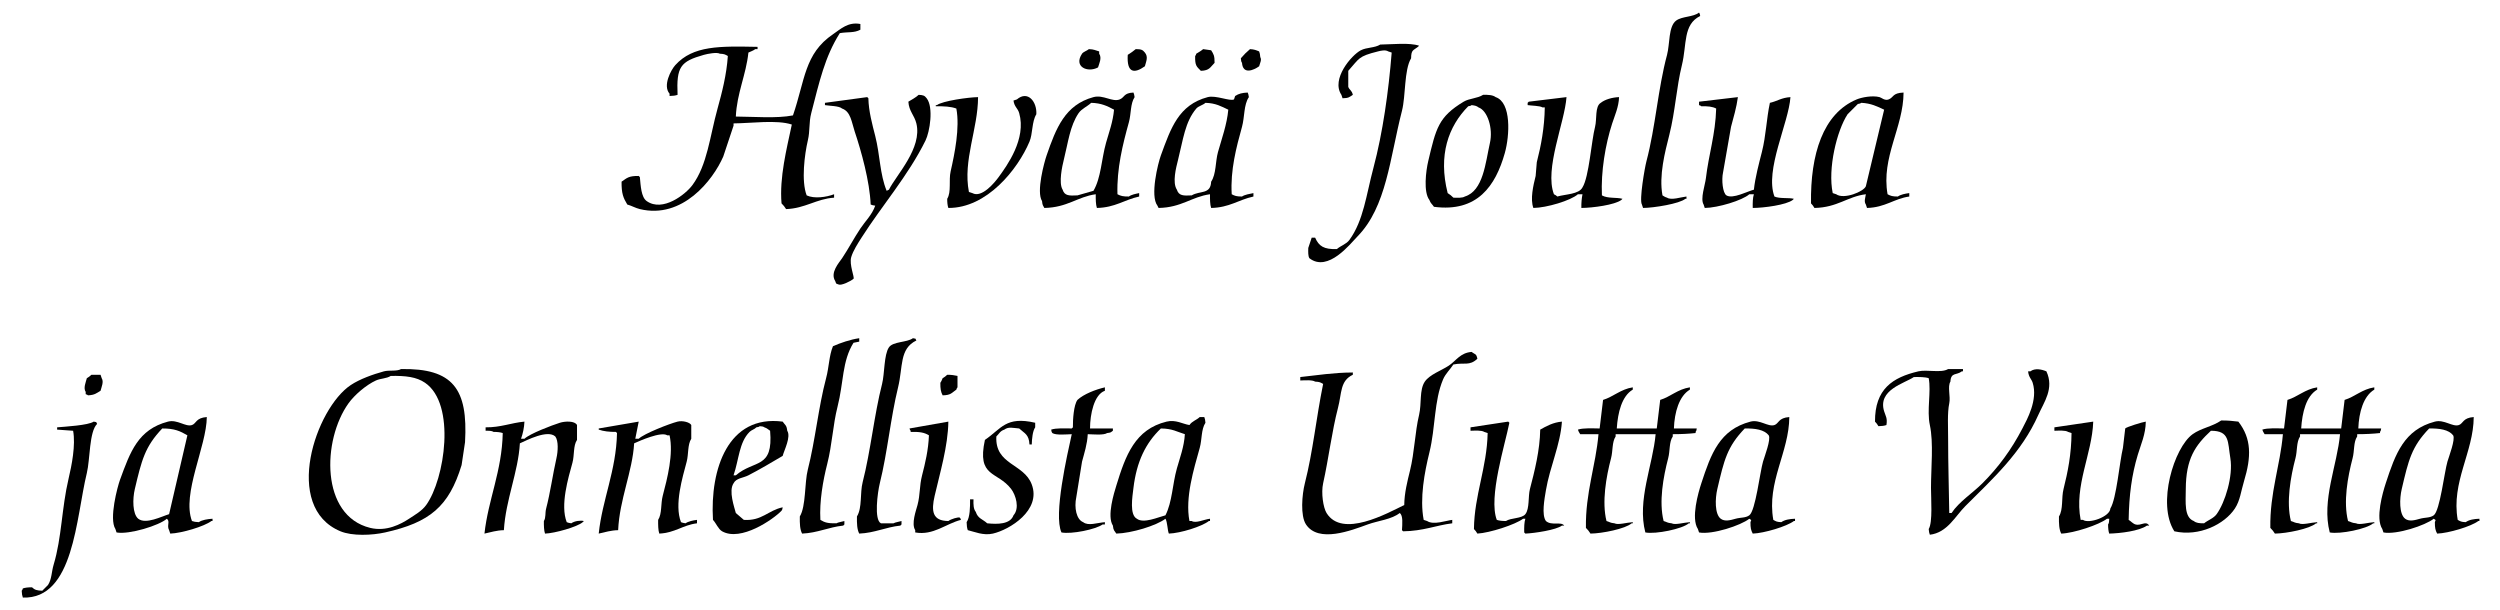 <?xml version="1.0" encoding="utf-8"?>
<!-- Generator: Adobe Illustrator 16.0.0, SVG Export Plug-In . SVG Version: 6.00 Build 0)  -->
<!DOCTYPE svg PUBLIC "-//W3C//DTD SVG 1.1//EN" "http://www.w3.org/Graphics/SVG/1.1/DTD/svg11.dtd">
<svg version="1.1" id="Layer_1" xmlns="http://www.w3.org/2000/svg" xmlns:xlink="http://www.w3.org/1999/xlink" x="0px" y="0px"
	 width="2187.727px" height="533.933px" viewBox="0 0 2187.727 533.933" enable-background="new 0 0 2187.727 533.933"
	 xml:space="preserve">
<path d="M1437.82,181.977c9.351-0.048,32.104-3.73,36.995-7.999c0.333,0,0.667,0,1,0c0-0.667,0-1.333,0-2
	c-4.979,0.521-13.189,3.46-16.998,1c-2.319-0.743-2.233-1.038-3.999-2c-3.222-17.473,2.23-38.017,5.999-52.994
	c5.208-20.695,6.177-41.391,10.999-60.992c4.48-18.214,0.817-35.504,15.998-42.995c-0.399-2.054-0.249-1.927-1-3
	c-5.06,4.039-14.71,3.144-19.998,6.999c-6.904,5.083-5.454,20.526-7.999,29.997c-7.976,29.687-10.059,62.955-17.998,92.988
	c-1.562,5.91-6.461,34.196-4,37.995C1437.153,179.978,1437.487,180.978,1437.82,181.977z"/>
<path d="M641.92,109.986c0-0.667,0-1.333,0-2c15.177-0.085,37.961-3.346,50.994,1c-4.559,21.483-10.917,46.241-8.999,68.991
	c1.484,1.382,2.918,3.242,4,5c16.616-0.582,26.671-9.02,41.995-9.999c0-1,0-2,0-3c-6.799,2.573-17.394,4.111-23.997,1
	c-4.853-12.543-1.811-36.062,1-47.994c2.074-8.805,0.793-15.479,3-23.997c7.121-27.488,11.873-49.323,24.997-69.991
	c6.972-1.241,12.491-0.011,17.998-3c0-1.666,0-3.333,0-5c-10.736-2.06-17.182,4.371-23.997,8.999
	c-25.038,17.002-24.42,40.293-34.996,70.991c-14.261,2.782-33.974,1.111-49.994,1c0.889-20.336,8.991-36.644,10.999-55.993
	c1.823-0.842,4.476-1.771,6-3c0.667,0,1.333,0,2,0c0-0.667,0-1.333,0-2c-32.952-0.627-56.398-1.276-71.991,15.998
	c-3.688,4.086-11.195,17.939-4.999,24.997c0,0.667,0,1.333,0,2c3.087-0.048,5.125-0.348,6.999-1
	c-1.035-24.521,2.399-29.194,22.997-34.996c3.348-0.943,11.505-2.5,13.998-1c4.166,0.199,4.582,0.697,6.999,2
	c-1.083,16.345-5.156,32.173-8.999,45.994c-6.766,24.336-8.944,49.353-21.997,66.992c-6.083,8.22-26.023,23.835-39.995,13.999
	c-4.902-3.452-5.262-13.492-5.999-20.998c-0.333-0.333-0.667-0.667-1-1c-8.972-0.099-10.213,1.777-14.998,5
	c-0.112,10.449,1.477,14.153,4.999,19.998c3.744,1.028,7.168,3.073,10.999,4c37.31,9.023,64.01-25.357,72.991-45.994
	C635.92,127.985,638.92,118.984,641.92,109.986z"/>
<path d="M1187.852,206.974c25.535-26.007,28.343-68.445,38.995-109.986c3.35-13.062,1.833-35.861,7.999-45.994
	c0.056-7.596,2.004-6.803,5.999-9.999c0.333-0.333,0.667-0.667,1-1c-8.47-2.866-23.66-1.136-33.996-1
	c-4.92,3.05-11.874,2.339-16.998,5c-8.076,4.192-26.246,25.176-16.998,38.995c0.333,1,0.667,2,1,3c5.569-0.114,5.914-1.053,8.999-3
	c-0.87-4.064-3.012-4.166-4-7c0-4.666,0-9.333,0-13.998c9.888-10.975,8.402-12.605,25.997-16.998c2.315-0.578,6.528-1.637,8.999,0
	c1,0.333,2,0.667,3,1c-2.718,34.04-7.789,70.242-15.998,100.987c-6.276,23.506-8.597,45.971-20.997,62.992
	c-2.676,3.672-7.573,5.031-10.999,7.999c-11.353,0.316-15.643-2.449-18.998-9.999c-1,0-2,0-3,0c-1,2.999-2,6-3,8.999
	c-0.089,3.296-0.238,7.162,1,8.999C1162.194,238.643,1181.904,213.031,1187.852,206.974z"/>
<path d="M960.88,58.993c0.938-3.259,3.578-8.251,1-11.999c0-0.667,0-1.333,0-2c-3.421-0.913-4.386-1.865-8.999-2
	c-1.522,1.354-4.88,2.321-5.999,4C939.243,58.443,951.76,63.914,960.88,58.993z"/>
<path d="M1001.875,57.993c1.161-4.46,3.097-8.181,0-11.999c-1.979-2.52-3.369-2.969-7.999-3c-1.995,1.755-4.816,3.636-6.999,5
	C985.922,63.88,992.461,64.691,1001.875,57.993z"/>
<path d="M1062.867,54.993c0.054-6.315-0.86-7.606-3-10.999c-2.333-0.333-4.666-0.667-6.999-1c-1.632,1.432-4.192,2.919-5.999,4
	c-0.645,1.726-0.196,0.979-1,2c-0.197,8.481,1.186,9.114,5,12.999C1058.56,61.706,1059.062,58.751,1062.867,54.993z"/>
<path d="M1101.862,44.994c-2.6-1.083-4.238-1.808-7.999-2c-3.328,2.857-5.146,4.664-7.999,7.999c0.227,2.318,0.197,2.82,1,4
	c0.782,10.642,10.359,6.352,14.998,3c0.82-3.187,2.409-5.5,1-7.999C1102.663,47.397,1102.42,46.598,1101.862,44.994z"/>
<path d="M959.88,181.977c15.959-0.322,24.035-7.188,36.996-9.999c0-1,0-2,0-3c-3.068,0.629-6.892,1.349-8.999,3
	c-5.036,0.043-7.193-0.487-9.999-2c-0.7-22.364,4.638-43.725,9.999-62.992c2.082-7.483,1.185-16.131,5-21.997
	c-0.325-2.306-0.465-2.484-1-4c-8.727,0.364-7.575,4.212-11.999,5.999c-6.503,2.628-14.344-4.342-22.997-2
	c-24.929,6.749-32.746,27.192-40.995,50.994c-1.976,5.7-9.226,31.873-4,39.995c0.362,3.749,0.775,3.718,2,5.999
	c20.243-0.36,28.909-9.781,44.994-11.999C958.821,174.304,958.88,179.084,959.88,181.977z M956.88,166.979
	c-4.666,1.333-9.333,2.667-13.999,4c-7.294,0.375-11.283,0.41-12.998-5c-3.636-5.867-0.297-20.844,1-25.997
	c3.851-15.295,5.309-29.631,12.998-40.995c2.558-3.781,7.729-5.844,10.999-8.999c8.847,0.225,14.268,2.838,19.998,5.999
	c-0.915,10.598-4.467,19.985-6.999,28.997C963.83,139.396,963.572,155.508,956.88,166.979z"/>
<path d="M1077.865,169.979c-1.265-21.038,4.016-41.064,8.999-58.993c2.374-8.542,1.474-19.398,5.999-25.997
	c-0.325-2.306-0.464-2.484-1-4c-4.779,0.198-7.886,0.958-10.999,3c-0.333,1-0.667,2-1,3c-3.48,1.881-15.883-3.889-22.997-2
	c-25.471,6.763-32.257,27.085-40.995,50.994c-2.516,6.884-9.64,35.438-3,43.995c0.333,0.667,0.667,1.333,1,2
	c20.18-0.362,28.838-9.783,44.995-11.999c-0.059,4.325,0,9.105,1,11.999c15.96-0.322,24.035-7.188,36.996-9.999c0-1,0-2,0-3
	c-3.105,0.638-7.702,1.356-9.999,3C1082.086,171.972,1080.535,171.42,1077.865,169.979z M1065.867,132.983
	c-2.392,8.526-1.495,19.326-6,25.997c-0.482,11.408-9.812,7.664-16.998,11.999c-7.294,0.375-11.284,0.41-12.999-5
	c-4.109-6.188-0.713-19.256,1-25.997c4.467-17.577,6.07-33.282,15.998-44.995c1.853-2.186,5.907-3,7.999-4.999
	c9.118,0.256,13.861,3.108,19.998,5.999C1073.737,108.791,1069.052,121.629,1065.867,132.983z"/>
<path d="M1670.791,168.979c-3.487,0.429-7.626,1.267-9.999,3c-4.778-0.006-6.329-0.559-8.999-2
	c-5.736-32.27,13.877-58.565,13.998-88.989c-9.881,0.381-8.545,4.255-12.999,5.999c-3.477,1.362-6.312-1.563-7.999-2
	c-6.462-1.671-15.788,0.246-19.998,2c-29.616,12.336-40.622,48.249-39.995,90.989c1.188,1.133,2.146,2.54,3,4
	c20.237-0.368,28.745-9.986,44.994-11.999c-0.491,3.278-1.782,6.325,0,8.999c0.333,1,0.667,2,1,3
	c16.029-0.414,23.724-8.177,36.995-9.999C1670.791,170.979,1670.791,169.979,1670.791,168.979z M1632.796,162.979
	c-1.757,4.642-19.19,11.829-25.997,6.999c-1-0.333-2-0.667-3-1c-4.46-21.448,3.575-54.6,12.999-68.991c2.999-3,6-6,8.999-8.999
	c2.054-0.399,1.927-0.249,3-1c8.607,0.408,14.042,3.207,19.998,5.999C1643.462,118.316,1638.128,140.651,1632.796,162.979z"/>
<path d="M721.91,91.988c4.208,0.749,12.228,0.584,14.998,3c7.609,2.654,8.378,12.18,10.999,19.998
	c5.783,17.251,13.182,43.757,13.998,63.992c1.523,0.548,1.671,0.706,4,1c-2.7,7.897-8.757,13.625-12.999,19.998
	c-5.78,8.684-10.212,17.317-15.998,25.997c-2.539,3.808-10.752,12.597-5.999,19.998c1.158,2.825,0.127,1.88,3,3
	c2.308,1.095,10.401-2.767,12.998-5c1.099-1.154-3.932-12.489-2-18.998c1.677-5.648,5.816-12,8.999-16.998
	c17.925-28.148,40.831-54.252,55.993-84.99c3.741-7.584,7.239-29.064,1-36.995c-1.845-2.349-2.833-2.794-6.999-3
	c-2.243,2.188-6.36,4.417-8.999,5.999c0.501,8.375,5.221,11.769,6.999,18.998c5.321,21.638-17.477,44.993-23.997,57.993
	c-0.667,0.333-1.333,0.667-2,1c-6-14.466-5.763-31.351-9.999-47.994c-2.477-9.731-5.778-21.607-5.999-32.996
	c-0.333-0.333-0.667-0.667-1-1c-12.33,1.667-24.665,3.333-36.995,5C721.91,90.655,721.91,91.322,721.91,91.988z"/>
<path d="M1254.843,180.977c38.001,5.01,53.912-18.352,61.993-46.994c4.348-15.411,5.847-44.318-7.999-48.994
	c-2.485-1.881-6.485-2.128-10.999-2c-4.942,3.203-12.083,3.031-16.998,5.999c-22.161,13.379-24.18,23.26-30.996,51.994
	c-2.05,8.641-4.329,27.124,1,33.996C1251.921,178.053,1253.287,178.588,1254.843,180.977z M1284.839,92.988
	c2.054-0.398,1.927-0.249,3-1c2.856,0.363,4.318,0.656,5.999,2c7.869,2.744,12.849,18.324,9.999,30.996
	c-3.956,17.59-5.807,41.987-21.997,46.994c-1.968,1.334-6.525,1.131-9.999,1c-1.382-1.484-3.242-2.918-4.999-4
	C1258.398,135.718,1267.502,110.562,1284.839,92.988z"/>
<path d="M889.889,86.989c-1,0.333-2,0.667-3,1c0.764,5.624,3.73,6.562,5,10.999c6.431,22.482-10.623,45.878-17.998,55.993
	c-3.466,4.753-14.752,18.578-22.997,13.998c-1-0.333-2-0.667-3-1c-5.407-27.764,7.935-54.952,7.999-82.99
	c-8.412,0.135-31.05,3.268-35.996,6.999c-0.333,0-0.667,0-1,0c0,0.333,0,0.667,0,1c7.132-0.062,13.197,0.2,17.998,2
	c3.177,16.832-1.5,39.583-5,54.993c-1.756,7.732,0.735,17.973-3,23.997c0.007,3.326,0.287,5.951,1,7.999
	c33.739,0.205,60.772-33.801,70.991-57.993c2.971-7.033,1.944-17.414,6-23.997C907.546,89.026,899.417,78.837,889.889,86.989z"/>
<path d="M1351.831,93.988c-0.274,17.774-3.249,33.352-6.999,47.994c-0.333,3.999-0.667,8-1,11.999
	c-2.113,8.45-4.859,20.251-2,27.997c11.557-0.111,32.806-6.493,38.995-11.999c1.333,0,2.667,0,4,0c-0.68,3.301-1.073,7.418-1,11.999
	c9.905-0.047,29.328-2.677,34.995-6.999c0.333-0.333,0.667-0.667,1-1c-5.423-1.452-12.888-0.104-17.998-3
	c-0.953-20.805,2.996-44.464,8.999-62.992c2.219-6.849,5.713-14.385,5.999-22.997c-6.103,0.242-12.296,2.049-15.998,5
	c-5.242,3.091-3.279,14.342-5,20.997c-3.241,12.536-5.263,43.85-10.999,52.994c-3.091,6.11-14.839,5.907-21.997,7.999
	c-0.929-0.911-1.743-1.35-3-2c-8.456-22.117,9.489-62.948,10.999-84.989c-10.998,1.333-21.999,2.667-32.996,4
	c-0.333,0.333-0.667,0.667-1,1c0,0.667,0,1.333,0,2c2.85,0.515,10.612,0.487,12.998,2
	C1350.498,93.988,1351.165,93.988,1351.831,93.988z"/>
<path d="M1514.811,110.986c2.166-8.068,4.854-17.228,5.999-25.997c-11.331,1.333-22.665,2.667-33.996,4c0,1,0,2,0,3
	c1.726,0.645,0.979,0.196,2,1c5.744-0.107,9.738,0.251,12.999,2c-0.62,22.427-6.612,40.482-8.999,60.993
	c-0.683,5.863-5.055,18.08-2,22.997c0.333,1,0.667,2,1,3c11.402-0.11,32.892-6.57,38.995-11.999c1.333,0,2.667,0,4,0
	c-1.006,2.87-1.105,7.689-1,11.999c9.905-0.047,29.328-2.677,34.996-6.999c0.333-0.333,0.667-0.667,1-1
	c-4.332-1.171-12.278,0.051-16.998-2c-8.686-22.921,12.509-64.55,13.999-86.989c-7.921,0.464-11.426,3.519-17.998,5
	c-3.017,14.121-3.332,28.518-6.999,42.995c-2.564,10.122-5.867,22.31-6.999,32.996c-5.614,1.366-18.474,8.389-23.997,5
	c-3.348-2.055-4.414-13.744-3-19.998C1510.145,137.651,1512.478,124.316,1514.811,110.986z"/>
<path d="M732.908,355.956c5.442-21.294,3.903-39.924,13.998-55.993c1.666-0.333,3.333-0.667,5-1c0-1,0-2,0-3
	c-7.805,1.129-16.459,4.125-22.997,6.999c-3.449,8.404-3.361,18.074-5.999,27.997c-6.746,25.374-9.448,54.346-15.998,79.99
	c-2.954,11.567-1.535,32.084-6.999,40.995c-0.12,6.198,0.08,11.403,2,14.998c13.586-0.566,23.156-5.639,35.996-6.999
	c0.333-0.333,0.667-0.667,1-1c0-1,0-2,0-3c-1.554,0.539-5.659,1.116-6.999,2c-7.179,0.141-10.153-0.587-13.998-3
	c-0.936-16.208,2.26-34.291,5.999-48.994C728.233,388.947,728.862,371.787,732.908,355.956z"/>
<path d="M770.904,457.942c-6.183-2.929-2.941-27.186-1-34.996c6.756-27.18,9.379-57.063,15.998-83.989
	c4.409-17.936,1.003-33.731,15.998-40.995c-1.472-2.489,0.245-1.172-3-2c-5.1,3.821-17.417,2.746-20.997,7.999
	c-4.433,6.504-3.715,23.033-5.999,31.996c-6.966,27.324-9.945,58.453-16.998,85.989c-2.455,9.584-0.277,22.308-4.999,29.996
	c-0.12,6.198,0.08,11.403,2,14.998c13.586-0.566,23.156-5.639,35.995-6.999c0.333-0.333,0.667-0.667,1-1c0-1,0-2,0-3
	c-1.554,0.539-5.659,1.116-6.999,2C778.236,457.942,774.569,457.942,770.904,457.942z"/>
<path d="M1262.842,331.958c2.101-4.953,6.28-8.771,8.999-12.999c9.784-1.977,13.925,1.566,20.998-5
	c-0.935-4.781-2.108-3.619-5-5.999c-9.954,0.74-13.607,7.73-19.998,11.999c-6.343,4.237-16.777,7.798-20.997,13.998
	c-4.882,7.172-2.696,19.331-5,28.997c-3.72,15.612-3.951,32.52-7.999,48.994c-2.217,9.023-4.896,19.467-5,29.997
	c-14.922,7.24-54.23,29.251-67.992,6.999c-2.91-4.706-4.88-17.567-2.999-25.997c4.83-21.644,7.615-45.344,12.998-65.992
	c3.443-13.206,1.731-23.654,12.999-28.996c0-0.667,0-1.333,0-2c-17.141,0.116-30.682,2.359-45.995,4c0,1,0,2,0,3
	c4.099-0.123,10.522-0.644,12.999,1c4.167,0.199,4.582,0.698,7,2c-6.212,30.57-8.837,58.829-15.998,86.989
	c-2.526,9.934-4.027,28.412,1,35.996c10.94,16.507,39.712,5.201,53.993,0c9.15-3.332,20.9-4.341,27.997-9.999
	c3.139,1.968,2.267,9.971,2,14.998c0.333,0.333,0.667,0.667,1,1c17.641-0.224,28.803-5.249,42.994-7c0-1,0-2,0-3
	c-5.358,0.589-16.355,4.754-21.997,1c-1-0.333-2-0.667-3-1c-3.61-18.791,0.742-41.744,5-58.993
	C1256.293,373.873,1254.815,350.887,1262.842,331.958z"/>
<path d="M350.956,322.959c-3.65,2.204-10.452,0.749-14.998,2c-9.809,2.7-21.101,6.758-28.996,11.999
	c-30.659,20.35-60.101,106.729-8.999,127.984c10.303,4.285,27.587,3.546,38.995,1c39.145-8.736,55.924-22.654,66.991-58.992
	c1-6.666,2-13.333,3-19.998C409.643,340.176,396.391,322.171,350.956,322.959z M372.953,441.945
	c-3.663,5.088-9.618,8.464-14.998,11.998c-6.986,4.589-19.639,11.516-33.996,7.999c-43.708-10.707-41.997-76.859-18.998-108.986
	c5.267-7.357,15.485-16.115,23.997-19.998c4.157-1.896,9.306-1.602,12.998-4c13.134-0.201,22.424,0.831,29.996,6
	C399.255,353.592,389.252,419.302,372.953,441.945z"/>
<path d="M1776.778,324.959c-0.667,0-1.333,0-2,0c0.494,5.29,2.907,6.522,4,9.999c4.706,14.969-4.864,32.018-8.999,39.995
	c-9.606,18.533-20.997,33.972-34.996,47.994c-8.389,8.403-20.429,16.066-26.997,25.997c-0.666,0-1.333,0-2,0
	c-0.298-20.224-1-43.264-1-64.992c0-10.022-0.778-22.632,1-30.996c1.261-5.934-1.699-14.661,1-18.998
	c0.444-8.442,5.409-5.342,9.999-8.999c0.333,0,0.667,0,1,0c0-0.667,0-1.333,0-2c-4.333,0-8.666,0-12.999,0
	c-6.099,3.69-18.495,0.234-25.997,2c-22.587,5.316-38.15,15.444-37.995,43.995c1.188,1.133,2.146,2.54,3,4
	c3.087-0.048,5.125-0.348,6.999-1c0.995-6.007-0.671-7.72-2-11.999c-5.854-18.85,17.837-24.427,25.997-29.997
	c4.586-0.064,9.872-0.079,12.999,1c2.288,11.701-1.781,28.102,1,40.995c3.36,15.58,1,37.559,1,54.993c0,9.352,1.599,30.277-2,35.996
	c0.199,2.596,0.442,3.396,1,5c15.249-1.787,22.274-16.275,30.996-24.997c24.118-24.117,49.126-46.539,63.992-79.99
	c4.908-11.044,13.978-23.062,6.999-37.996C1786.742,323.219,1780.729,321.919,1776.778,324.959z"/>
<path d="M87.989,327.959c-2.666,0-5.333,0-7.999,0c-1.133,1.188-2.54,2.146-4,3c-0.888,3.523-3.248,8.637-1,11.999
	c0,0.667,0,1.333,0,2c1.726,0.645,0.979,0.196,2,1c5.939-0.266,7.385-1.856,10.999-4c0.866-3.437,3.013-7.906,1-10.999
	C88.656,329.958,88.322,328.958,87.989,327.959z"/>
<path d="M837.895,338.958c0-3.333,0-6.666,0-9.999c-2.73-0.567-5.176-1.017-8.999-1c-1.133,1.188-2.54,2.146-4,3
	c-0.554,1.256-1.202,3.019-2,4c-0.075,5.278,0.412,8.049,2,10.999c7.364-0.138,7.889-2.229,11.999-5
	C837.541,339.231,837.091,339.979,837.895,338.958z"/>
<path d="M946.882,403.949c1.956-7.466,4.567-15.134,4.999-23.997c4.93,0.13,13.848,1.066,16.998-1c3.698-0.447,2.944-0.559,4.999-2
	c0-0.667,0-1.333,0-2c-6.665,0-13.332,0-19.997,0c0.01-12.514,3.554-29.707,12.998-32.996c0-1,0-2,0-3
	c-8.131,1.902-18.561,5.925-23.997,10.999c-3.294,4.442-4.06,17.161-3.999,23.997c-0.333,0.333-0.667,0.667-1,1
	c-5.928-0.075-13.641-0.488-17.998,1c0.399,2.054,0.249,1.927,1,3c3.116,2.06,12.099,1.158,16.998,1
	c-3.899,17.812-16.133,70.69-8.999,85.989c8.789,1.67,29.875-2.614,35.996-6.999c0.667,0,1.333,0,2,0c0-0.667,0-1.333,0-2
	c-6.743,0.496-14.499,3.545-18.998,0c-5.886-2.284-8.039-12.545-5.999-21.998C943.548,424.615,945.215,414.28,946.882,403.949z"/>
<path d="M1462.817,457.942c-4.042-0.416-3.923-1.105-6.999-2c-4.246-16.839-0.321-38.53,4-54.993c1.73-6.593,0.682-14.019,4-18.998
	c0-0.667,0-1.333,0-2c7.041,0.008,14.326-0.352,19.998-1c0-0.333,0-0.667,0-1c0.758-1.075,0.628-0.924,1-3
	c-6.665,0-13.333,0-19.998,0c0.502-14.182,4.543-28.395,13.998-33.996c0-0.667,0-1.333,0-2
	c-10.686,1.624-16.969,8.248-25.997,10.999c-1,8.332-2,16.666-3,24.997c-11.664,0-23.331,0-34.995,0
	c0.913-13.999,4.41-28.303,13.998-33.996c0-0.667,0-1.333,0-2c-10.522,1.605-17.031,8.268-25.997,10.999c-1,8.332-2,16.666-3,24.997
	c-6.201-0.076-14.388-0.573-18.998,1c0.743,2.319,1.039,2.233,2,4c5.332,0,10.666,0,15.998,0
	c-2.374,27.619-11.489,51.013-10.999,81.989c1.485,1.382,2.919,3.242,4,5c10.228-0.101,30.617-4.208,35.995-8.999
	c0.333,0,0.667,0,1,0c0-0.333,0-0.667,0-1c-5.268,0.294-12.944,2.676-15.998,1c-4.042-0.416-3.923-1.105-6.999-2
	c-4.166-16.559-0.302-38.681,4-54.993c1.686-6.395,0.74-14.089,4-18.998c0-0.667,0-1.333,0-2c11.664,0,23.332,0,34.996,0
	c-2.372,26.938-16.384,57.895-8.999,85.989c9.031,1.741,32.6-3.114,37.996-7.999c0.333,0,0.667,0,1,0c0-0.333,0-0.667,0-1
	C1473.547,457.237,1465.871,459.619,1462.817,457.942z"/>
<path d="M2061.742,457.942c-4.042-0.416-3.923-1.105-6.999-2c-4.246-16.839-0.321-38.53,3.999-54.993
	c1.73-6.593,0.682-14.019,4-18.998c0-0.667,0-1.333,0-2c7.041,0.008,14.326-0.352,19.997-1c0-0.333,0-0.667,0-1
	c0.758-1.075,0.628-0.924,1-3c-6.665,0-13.332,0-19.997,0c0.502-14.182,4.543-28.395,13.998-33.996c0-0.667,0-1.333,0-2
	c-10.687,1.624-16.969,8.248-25.997,10.999c-1,8.332-2,16.666-3,24.997c-11.664,0-23.332,0-34.996,0
	c0.895-14.108,4.375-28.283,13.998-33.996c0-0.667,0-1.333,0-2c-10.521,1.605-17.031,8.268-25.997,10.999
	c-1,8.332-2,16.666-3,24.997c-6.201-0.076-14.387-0.573-18.998,1c0.743,2.319,1.039,2.233,2,4c5.333,0,10.666,0,15.998,0
	c-2.373,27.619-11.489,51.013-10.999,81.989c1.484,1.382,2.918,3.242,4,5c10.228-0.101,30.617-4.208,35.996-8.999
	c0.333,0,0.667,0,1,0c0-0.333,0-0.667,0-1c-5.268,0.294-12.944,2.676-15.998,1c-4.041-0.416-3.923-1.105-6.999-2
	c-4.166-16.559-0.302-38.681,4-54.993c1.686-6.395,0.74-14.089,3.999-18.998c0-0.667,0-1.333,0-2c11.664,0,23.332,0,34.996,0
	c-2.372,26.938-16.384,57.895-8.999,85.989c9.031,1.741,32.6-3.114,37.995-7.999c0.333,0,0.667,0,1,0c0-0.333,0-0.667,0-1
	C2072.473,457.237,2064.796,459.619,2061.742,457.942z"/>
<path d="M167.979,455.943c-9.046-23.776,12.83-65.47,12.998-90.989c-9.633,0.668-9.124,5.692-12.998,7
	c-5.569,1.878-12.811-5.153-20.997-3c-26.204,6.893-33.018,26.452-41.995,50.994c-2.113,5.776-9.747,34.057-4,42.995
	c0.333,1,0.667,2,1,3c11.073,2.062,37.506-6.167,43.994-11.999c3.144,2.276-0.268,6.008,2,9.999c0.333,1,0.667,2,1,3
	c10.003-0.331,29.856-6.302,35.995-10.999c0.333,0,0.667,0,1,0c0-0.667,0-1.333,0-2c-4.256,0.259-9.26,1.008-11.999,3
	C171.131,456.833,169.703,456.542,167.979,455.943z M147.981,449.944c-6.396,1.88-20.379,9.194-26.997,3.999
	c-5.086-4.207-5.035-17.404-3-25.997c5.954-25.138,8.728-36.943,23.997-52.993c10.809-0.025,15.594,2.261,21.997,5.999
	C158.647,403.947,153.313,426.949,147.981,449.944z"/>
<path d="M1042.87,455.943c-0.667,0-1.333,0-2,0c-3.917-20.49,3.819-45.384,8.999-63.992c2.08-7.472,1.176-16.149,5-21.997
	c-0.2-2.596-0.442-3.396-1-5c-1.333,0-2.667,0-4,0c-2.97,2.808-6.604,3.498-8.999,7c-5.994-0.938-11.995-4.956-19.998-3
	c-27.621,6.752-35.833,29.384-43.995,55.993c-1.892,6.166-8.411,26.713-3,34.996c0.464,4.501,1.292,4.274,3,6.999
	c13.28-0.304,35.026-6.905,42.995-12.999c1.767,2.768,1.767,10.483,3,12.999c10.186-0.33,28.863-6.188,34.996-10.999
	c0.333,0,0.667,0,1,0c0-0.667,0-1.333,0-2C1053.661,454.527,1046.604,458.173,1042.87,455.943z M1029.871,409.949
	c-3.902,13.884-4.035,29.242-9.999,40.995c-6.473,1.665-19.181,7.43-24.997,3c-6.575-3.474-3.965-19.007-3-26.997
	c2.78-23.01,10.679-39.277,23.997-51.993c10.165,0.082,14.067,2.897,20.997,5C1036.208,390.973,1032.463,400.728,1029.871,409.949z"
	/>
<path d="M1551.806,454.943c-5.885-33.065,13.869-59.29,13.999-89.989c-9.634,0.671-9.123,5.691-12.999,7
	c-5.567,1.878-12.812-5.153-20.997-3c-26.944,7.088-34.512,28.026-42.995,53.993c-2.66,8.145-9.192,30.601-2.999,39.995
	c0.333,1,0.666,2,1,3c11.627,2.152,36.656-6.174,43.995-11.999c2.619,1.772,1.509,0.589,1,3c-0.043,5.035,0.487,7.193,2,9.999
	c10.003-0.331,29.856-6.302,35.996-10.999c0.333,0,0.667,0,1,0c0-0.667,0-1.333,0-2c-4.677,0.146-9.141,0.893-11.999,3
	C1554.639,456.744,1554.224,456.245,1551.806,454.943z M1542.807,403.949c-2.677,9.106-6.571,43.045-11.999,46.994
	c-3.28,2.387-7.501,1.738-11.999,3c-4.552,1.277-9.409,2.687-12.999,0c-5.352-4.009-4.97-17.591-3-25.997
	c5.938-25.334,8.564-36.935,23.997-52.993c9.123-0.154,17.079,0.988,20.998,5.999
	C1549.882,384.535,1544.224,399.128,1542.807,403.949z"/>
<path d="M2157.73,456.943c-4.167-0.199-4.582-0.698-6.999-2c-5.886-33.065,13.869-59.29,13.998-89.989
	c-9.634,0.671-9.122,5.691-12.999,7c-5.568,1.878-12.812-5.153-20.998-3c-26.944,7.088-34.512,28.026-42.994,53.993
	c-2.661,8.145-9.193,30.601-3,39.995c0.333,1,0.667,2,1,3c11.627,2.152,36.655-6.174,43.994-11.999c2.619,1.772,1.509,0.589,1,3
	c-0.043,5.035,0.487,7.193,2,9.999c10.003-0.331,29.855-6.302,35.995-10.999c0.333,0,0.667,0,1,0c0-0.667,0-1.333,0-2
	C2165.052,454.088,2160.588,454.835,2157.73,456.943z M2141.732,403.949c-2.677,9.106-6.571,43.045-11.999,46.994
	c-3.279,2.387-7.501,1.738-11.998,3c-4.553,1.277-9.409,2.687-12.999,0c-5.352-4.009-4.97-17.591-3-25.997
	c5.938-25.334,8.564-36.935,23.997-52.993c9.123-0.154,17.078,0.988,20.997,5.999
	C2148.807,384.535,2143.149,399.128,2141.732,403.949z"/>
<path d="M684.914,368.954c-47.714-6.203-63.684,41.484-60.992,85.989c2.681,2.804,4.604,8.078,7.999,9.999
	c16.402,9.278,44.812-10.482,51.994-17.998c0.758-1.075,0.628-0.924,1-3c-12.693,2.614-18.132,12.086-33.996,10.999
	c-2.333-2-4.666-4-6.999-5.999c-1.302-5.055-6.475-19.328-2-25.997c2.344-4.662,8.376-4.614,12.998-6.999
	c10.067-5.193,20.53-11.407,29.996-16.998c1.363-5.148,7.408-16.644,4-21.998C688.374,371.879,686.971,372.044,684.914,368.954z
	 M643.919,415.948c-0.667,0-1.333,0-2,0c4.784-13.988,4.816-28.765,13.998-37.995c1.689-1.698,4.352-2.234,5.999-4
	c2.054-0.398,1.927-0.249,3-1c2.318,0.227,2.82,0.197,4,1c2.697,0.922,2.927,1.717,4.999,3
	C676.841,410.822,660.093,402.002,643.919,415.948z"/>
<path d="M861.892,384.952c-7.258,33.22,10.929,27.099,22.998,42.995c4.014,5.288,7.567,16.777,2,22.997
	c-2.804,7.947-14.018,7.937-22.997,6.999c-3.905-3.664-8.115-4.047-9.999-9.999c-2.002-2.466-2.168-6.25-2-10.999c-1,0-2,0-3,0
	c0.06,6.871-0.044,15.683-3,19.998c0.048,3.087,0.348,5.125,1,6.999c5.792,1.353,13.59,4.946,21.997,3
	c14.624-3.385,42.459-20.396,33.996-42.995c-6.945-18.543-32.24-16.978-30.996-41.995c2.517-2.42,3.149-4.701,6.999-5.999
	c3.747-2.767,7.633-1.382,12.999-1c4.674,4.348,8.521,5.065,8.999,13.998c0.667,0,1.333,0,2,0c0.147-4.95,0.75-11.724,3-14.998
	c0-1.333,0-2.667,0-4C880.161,363.996,876.384,375.105,861.892,384.952z"/>
<path d="M1943.757,367.954c-7.78,5.376-17.568,6.648-24.997,11.999c-16.274,11.721-31.399,61.026-15.998,84.989
	c21.725,4.892,43.902-6.133,52.994-19.998c4.591-7,5.276-15.018,7.999-23.997c6.393-21.085,6.657-37.044-5-51.994
	C1954.342,368.403,1949.388,367.887,1943.757,367.954z M1939.758,449.944c-2.635,3.646-7.492,5.164-10.999,7.999
	c-4.202-0.002-6.773-0.208-8.999-2c-8.559-3.234-7.057-16.248-6.999-27.997c0.13-26.555,8.205-38.126,21.997-50.994
	c16.605-0.014,14.618,9.586,16.998,23.997C1954.348,416.644,1947.12,439.753,1939.758,449.944z"/>
<path d="M81.99,368.954c-4.782,3.262-24.769,4.373-31.996,5c0,0.667,0,1.333,0,2c4.666,0.333,9.333,0.667,13.998,1
	c2.291,12.672-1.218,30.182-4,41.995c-6.053,25.708-5.957,51.63-12.998,74.99c-1.994,6.615-1.623,12.788-5,17.998
	c-1.666,1.666-3.333,3.333-4.999,4.999c-4.651-0.129-6.689-0.727-8.999-3c-3.326,0.007-5.95,0.287-7.999,1
	c-0.645,1.726-0.196,0.979-1,2c0.11,2.848,0.401,4.275,1,6c44.792,1.521,46.447-69.984,55.993-108.986
	c2.9-11.848,2.015-36.283,8.999-42.995C83.518,368.464,85.234,369.782,81.99,368.954z"/>
<path d="M499.938,457.942c-2.306-0.325-2.484-0.464-4-1c-5.83-14.947,1.364-38.692,5-51.994c1.832-6.704,0.578-14.856,4-19.998
	c0-4.332,0-8.666,0-12.998c-1.853-3.778-10.424-3.455-14.998-2c-6.91,2.198-26.194,9.467-30.996,13.998c-1,0-2,0-3,0
	c1.594-4.251,2.767-9.778,3-14.998c-11.711,1.068-20.756,5.142-33.996,5c0,1,0,2,0,3c2.914-0.031,5.45-0.049,6.999,1
	c3.326,0.007,5.95,0.287,7.999,1c-0.634,33.153-12.756,58.245-15.998,87.989c5.536-1.224,10.583-2.859,16.998-3
	c1.633-26.878,12.537-50.743,13.998-75.99c6.028-2.685,24.248-12.232,30.996-6c2.85,3.813,2.396,12.837,1,18.998
	c-3.228,14.246-5.385,30.172-8.999,43.995c-1.055,4.035-0.105,8.073-2,10.999c-0.051,4.068,0.076,8.333,1,10.999
	c8.429-0.249,28.385-5.902,32.996-9.999c0.333-0.333,0.667-0.667,1-1C508.271,455.236,502.713,455.822,499.938,457.942z"/>
<path d="M595.926,456.943c-5.991-15.367,1.383-39.268,4.999-52.994c1.716-6.513,0.675-14.849,4-19.998c0-3.999,0-7.999,0-11.998
	c-1.154-2.357-7.511-4.141-11.999-3c-7.015,1.783-29.382,10.5-33.996,14.998c-1,0-2,0-3,0c1-4.999,2-9.999,3-14.998
	c-11.664,2-23.332,4-34.996,6c0,0.333,0,0.667,0,1c4.164,1.495,9.483,2.066,14.998,2c0.333,0.333,0.667,0.667,1,1
	c-0.68,32.922-12.899,58.141-15.998,87.989c5.536-1.224,10.583-2.859,16.998-3c1.182-26.947,12.552-51.282,13.998-75.99
	c4.612-2.054,23.613-10.621,28.996-7c0.667,0,1.333,0,2,0c3.577,16.251-1.934,37.551-5.999,52.994
	c-1.805,6.857-0.542,15.594-4,20.997c-0.059,4.325,0,9.105,1,11.999c13.673-0.607,20.695-7.517,32.996-8.999c0-1,0-2,0-3
	c-3.487,0.429-7.626,1.267-9.999,3C597.619,457.618,597.441,457.478,595.926,456.943z"/>
<path d="M829.896,455.943c-14.135-0.101-15.021-8.848-11.999-21.997c4.551-19.804,11.689-43.434,11.999-64.992
	c-11.331,2-22.665,4-33.996,6c0.645,1.726,0.196,0.979,1,2c0,0.333,0,0.667,0,1c7.677-0.156,11.847,0.405,15.998,3
	c-0.503,12.942-3.254,24.34-5.999,34.996c-2.406,9.338-1.568,16.865-4,25.997c-1.258,4.725-5.619,16.417-2,21.997
	c0,0.667,0,1.333,0,2c15.854,2.837,26.807-7.678,39.995-10.999c-0.645-1.726-0.196-0.979-1-2
	C838.657,452.256,832.081,454.226,829.896,455.943z"/>
<path d="M1352.831,455.943c-3.93-5.365-1.3-19.299,0-26.997c3.465-20.533,12.589-39.521,13.998-59.993
	c-7.635,0.646-13.635,3.954-18.998,7c-0.283,17.977-4.886,36.305-8.999,51.993c-1.691,6.453-0.212,17.178-4,21.998
	c-3.118,3.967-12.698,3.124-16.998,5.999c-3.326-0.007-5.95-0.287-7.999-1c-7.514-19.577,7.283-66.115,10.999-84.989
	c-0.333-0.333-0.667-0.667-1-1c-10.998,1.667-21.999,3.333-32.996,5c0,1,0,2,0,3c3.895-0.119,9.687-0.541,11.999,1
	c1,0.333,2,0.667,3,1c-0.646,30.455-11.692,54.314-11.998,83.989c1.188,1.133,2.146,2.54,3,4
	c10.675-0.573,33.199-7.832,39.995-12.999c0.667,0,1.333,0,2,0c-1.006,2.87-1.105,7.689-1,11.999c0.333,0.333,0.667,0.667,1,1
	c8.246-0.356,27.015-3.214,31.996-6.999c0.667,0,1.333,0,2,0C1366.163,456.098,1357.784,460.324,1352.831,455.943z"/>
<path d="M1868.767,458.942c-2.249-0.622-4.101-2.907-6-4c0.377-21.896,2.68-39.327,7.999-56.993
	c2.705-8.984,6.874-17.937,6.999-28.997c-2.769,0.333-17.189,4.783-17.998,6c-0.667,5.666-1.333,11.333-2,16.998
	c-2.927,11.883-5.63,44.493-10.999,52.994c-0.288,7.249-18.816,13.693-23.997,9.999c-0.667,0-1.333,0-2,0
	c-5.801-30.082,10.012-57.463,10.999-85.989c-11.331,1.667-22.665,3.333-33.996,5c0,1,0,2,0,3c3.894-0.119,9.687-0.541,11.998,1
	c1,0.333,2,0.667,3,1c-0.144,18.441-3.21,33.937-6.999,48.994c-1.977,7.852-0.132,17.871-4,23.997c-0.12,6.198,0.08,11.403,2,14.998
	c11.027-0.384,33.233-7.724,39.995-12.999c0.667,0,1.333,0,2,0c-0.105,2.533-0.123,3.705-1,5c0.007,3.326,0.288,5.951,1,7.999
	c9.944-0.276,26.169-2.232,32.996-6.999c0.667,0,1.333,0,2,0C1877.622,455.298,1873.901,460.362,1868.767,458.942z"/>
</svg>
